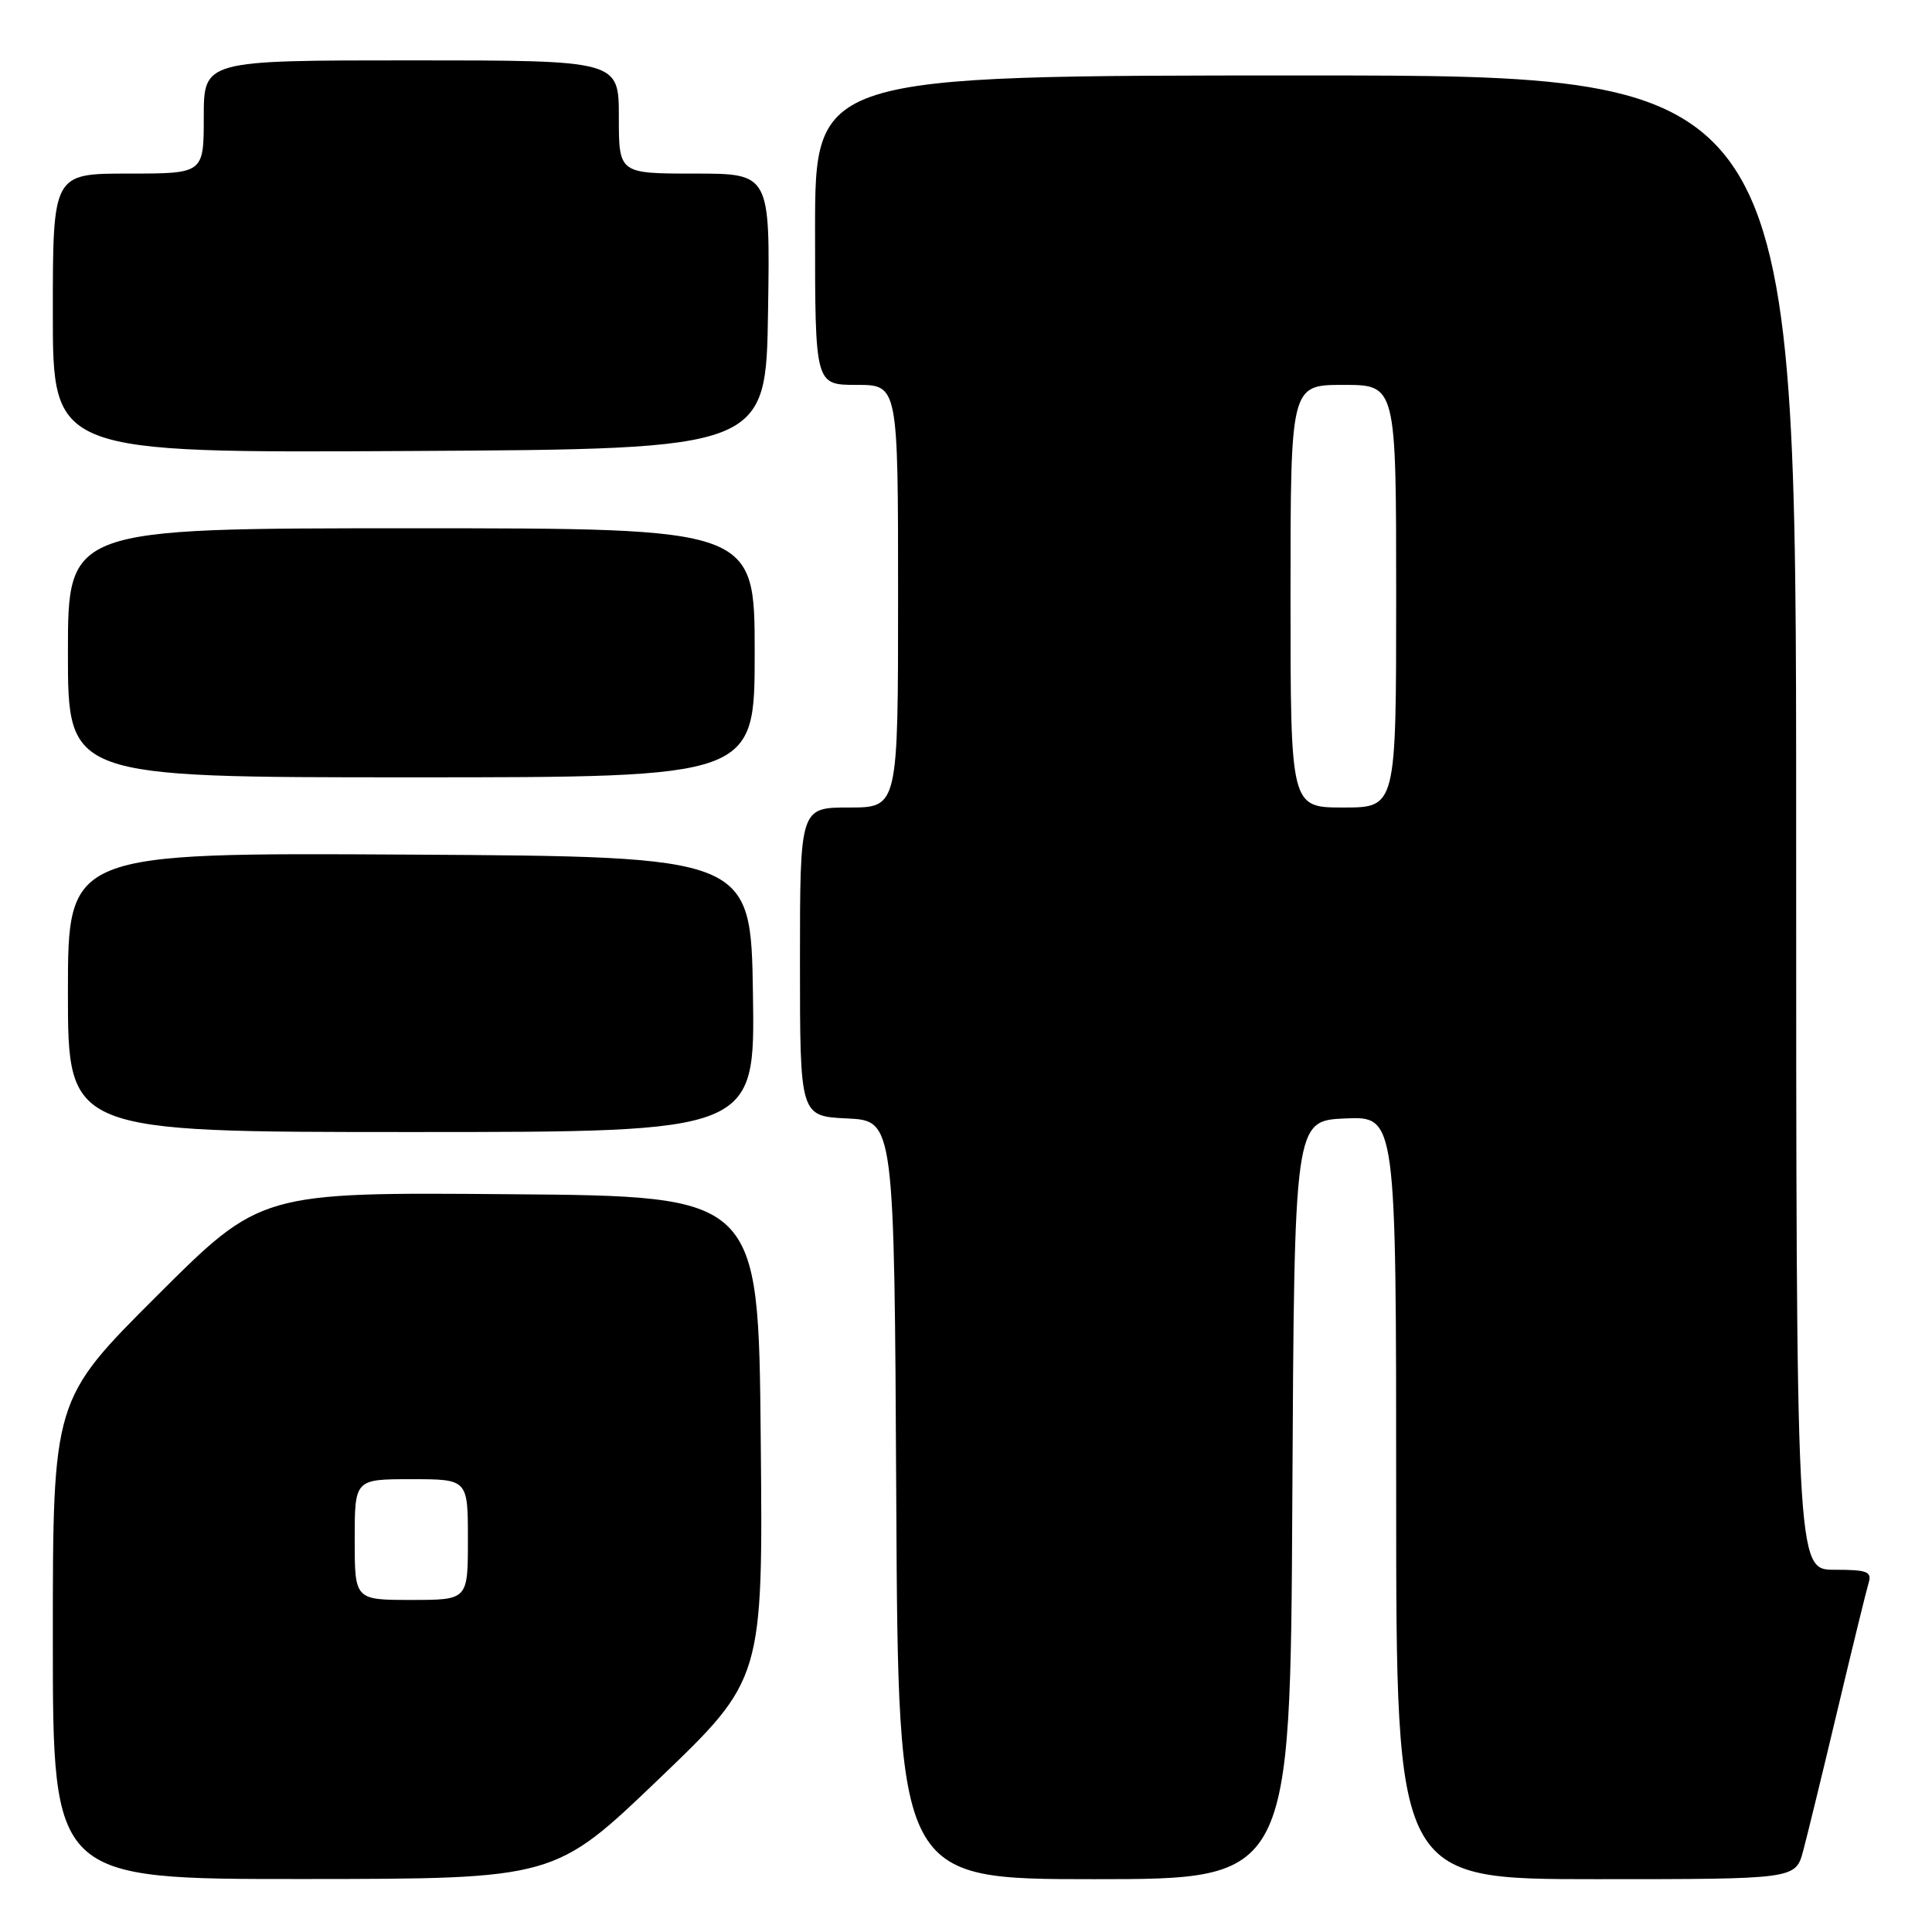 <?xml version="1.0" encoding="UTF-8" standalone="no"?>
<!DOCTYPE svg PUBLIC "-//W3C//DTD SVG 1.1//EN" "http://www.w3.org/Graphics/SVG/1.1/DTD/svg11.dtd" >
<svg xmlns="http://www.w3.org/2000/svg" xmlns:xlink="http://www.w3.org/1999/xlink" version="1.1" viewBox="0 0 256 256">
 <g >
 <path fill="currentColor"
d=" M 87.30 235.73 C 101.11 222.50 101.11 222.50 100.80 190.50 C 100.50 158.50 100.50 158.50 67.53 158.24 C 34.55 157.97 34.55 157.97 20.78 171.72 C 7.00 185.47 7.00 185.47 7.00 217.24 C 7.00 249.00 7.00 249.00 40.25 248.98 C 73.50 248.96 73.50 248.96 87.30 235.73 Z  M 171.24 198.75 C 171.50 148.50 171.50 148.50 178.25 148.20 C 185.00 147.91 185.00 147.91 185.00 198.45 C 185.00 249.00 185.00 249.00 211.46 249.00 C 237.92 249.00 237.92 249.00 238.93 245.25 C 239.48 243.19 241.54 234.75 243.50 226.50 C 245.46 218.25 247.31 210.71 247.60 209.75 C 248.06 208.24 247.43 208.00 243.07 208.00 C 238.00 208.00 238.00 208.00 238.00 109.00 C 238.00 10.00 238.00 10.00 173.00 10.00 C 108.00 10.00 108.00 10.00 108.00 30.50 C 108.00 51.00 108.00 51.00 113.50 51.00 C 119.00 51.00 119.00 51.00 119.00 79.00 C 119.00 107.00 119.00 107.00 112.50 107.00 C 106.00 107.00 106.00 107.00 106.00 127.45 C 106.00 147.90 106.00 147.90 112.25 148.20 C 118.50 148.50 118.50 148.50 118.76 198.75 C 119.02 249.00 119.02 249.00 145.00 249.00 C 170.98 249.00 170.98 249.00 171.24 198.75 Z  M 99.77 131.75 C 99.50 113.50 99.50 113.50 54.25 113.24 C 9.00 112.98 9.00 112.98 9.00 131.49 C 9.00 150.00 9.00 150.00 54.52 150.00 C 100.05 150.00 100.05 150.00 99.77 131.75 Z  M 100.00 86.50 C 100.00 70.00 100.00 70.00 54.50 70.00 C 9.00 70.00 9.00 70.00 9.00 86.50 C 9.00 103.00 9.00 103.00 54.50 103.00 C 100.00 103.00 100.00 103.00 100.00 86.50 Z  M 101.77 41.25 C 102.05 23.00 102.05 23.00 92.02 23.00 C 82.00 23.00 82.00 23.00 82.00 15.50 C 82.00 8.00 82.00 8.00 54.50 8.00 C 27.00 8.00 27.00 8.00 27.00 15.50 C 27.00 23.00 27.00 23.00 17.00 23.00 C 7.00 23.00 7.00 23.00 7.00 41.51 C 7.00 60.02 7.00 60.02 54.25 59.76 C 101.50 59.50 101.50 59.50 101.77 41.25 Z  M 47.00 204.00 C 47.00 196.00 47.00 196.00 54.50 196.00 C 62.00 196.00 62.00 196.00 62.00 204.00 C 62.00 212.00 62.00 212.00 54.50 212.00 C 47.00 212.00 47.00 212.00 47.00 204.00 Z  M 171.00 79.00 C 171.00 51.00 171.00 51.00 178.00 51.00 C 185.00 51.00 185.00 51.00 185.00 79.00 C 185.00 107.00 185.00 107.00 178.00 107.00 C 171.00 107.00 171.00 107.00 171.00 79.00 Z "/>
</g>
</svg>